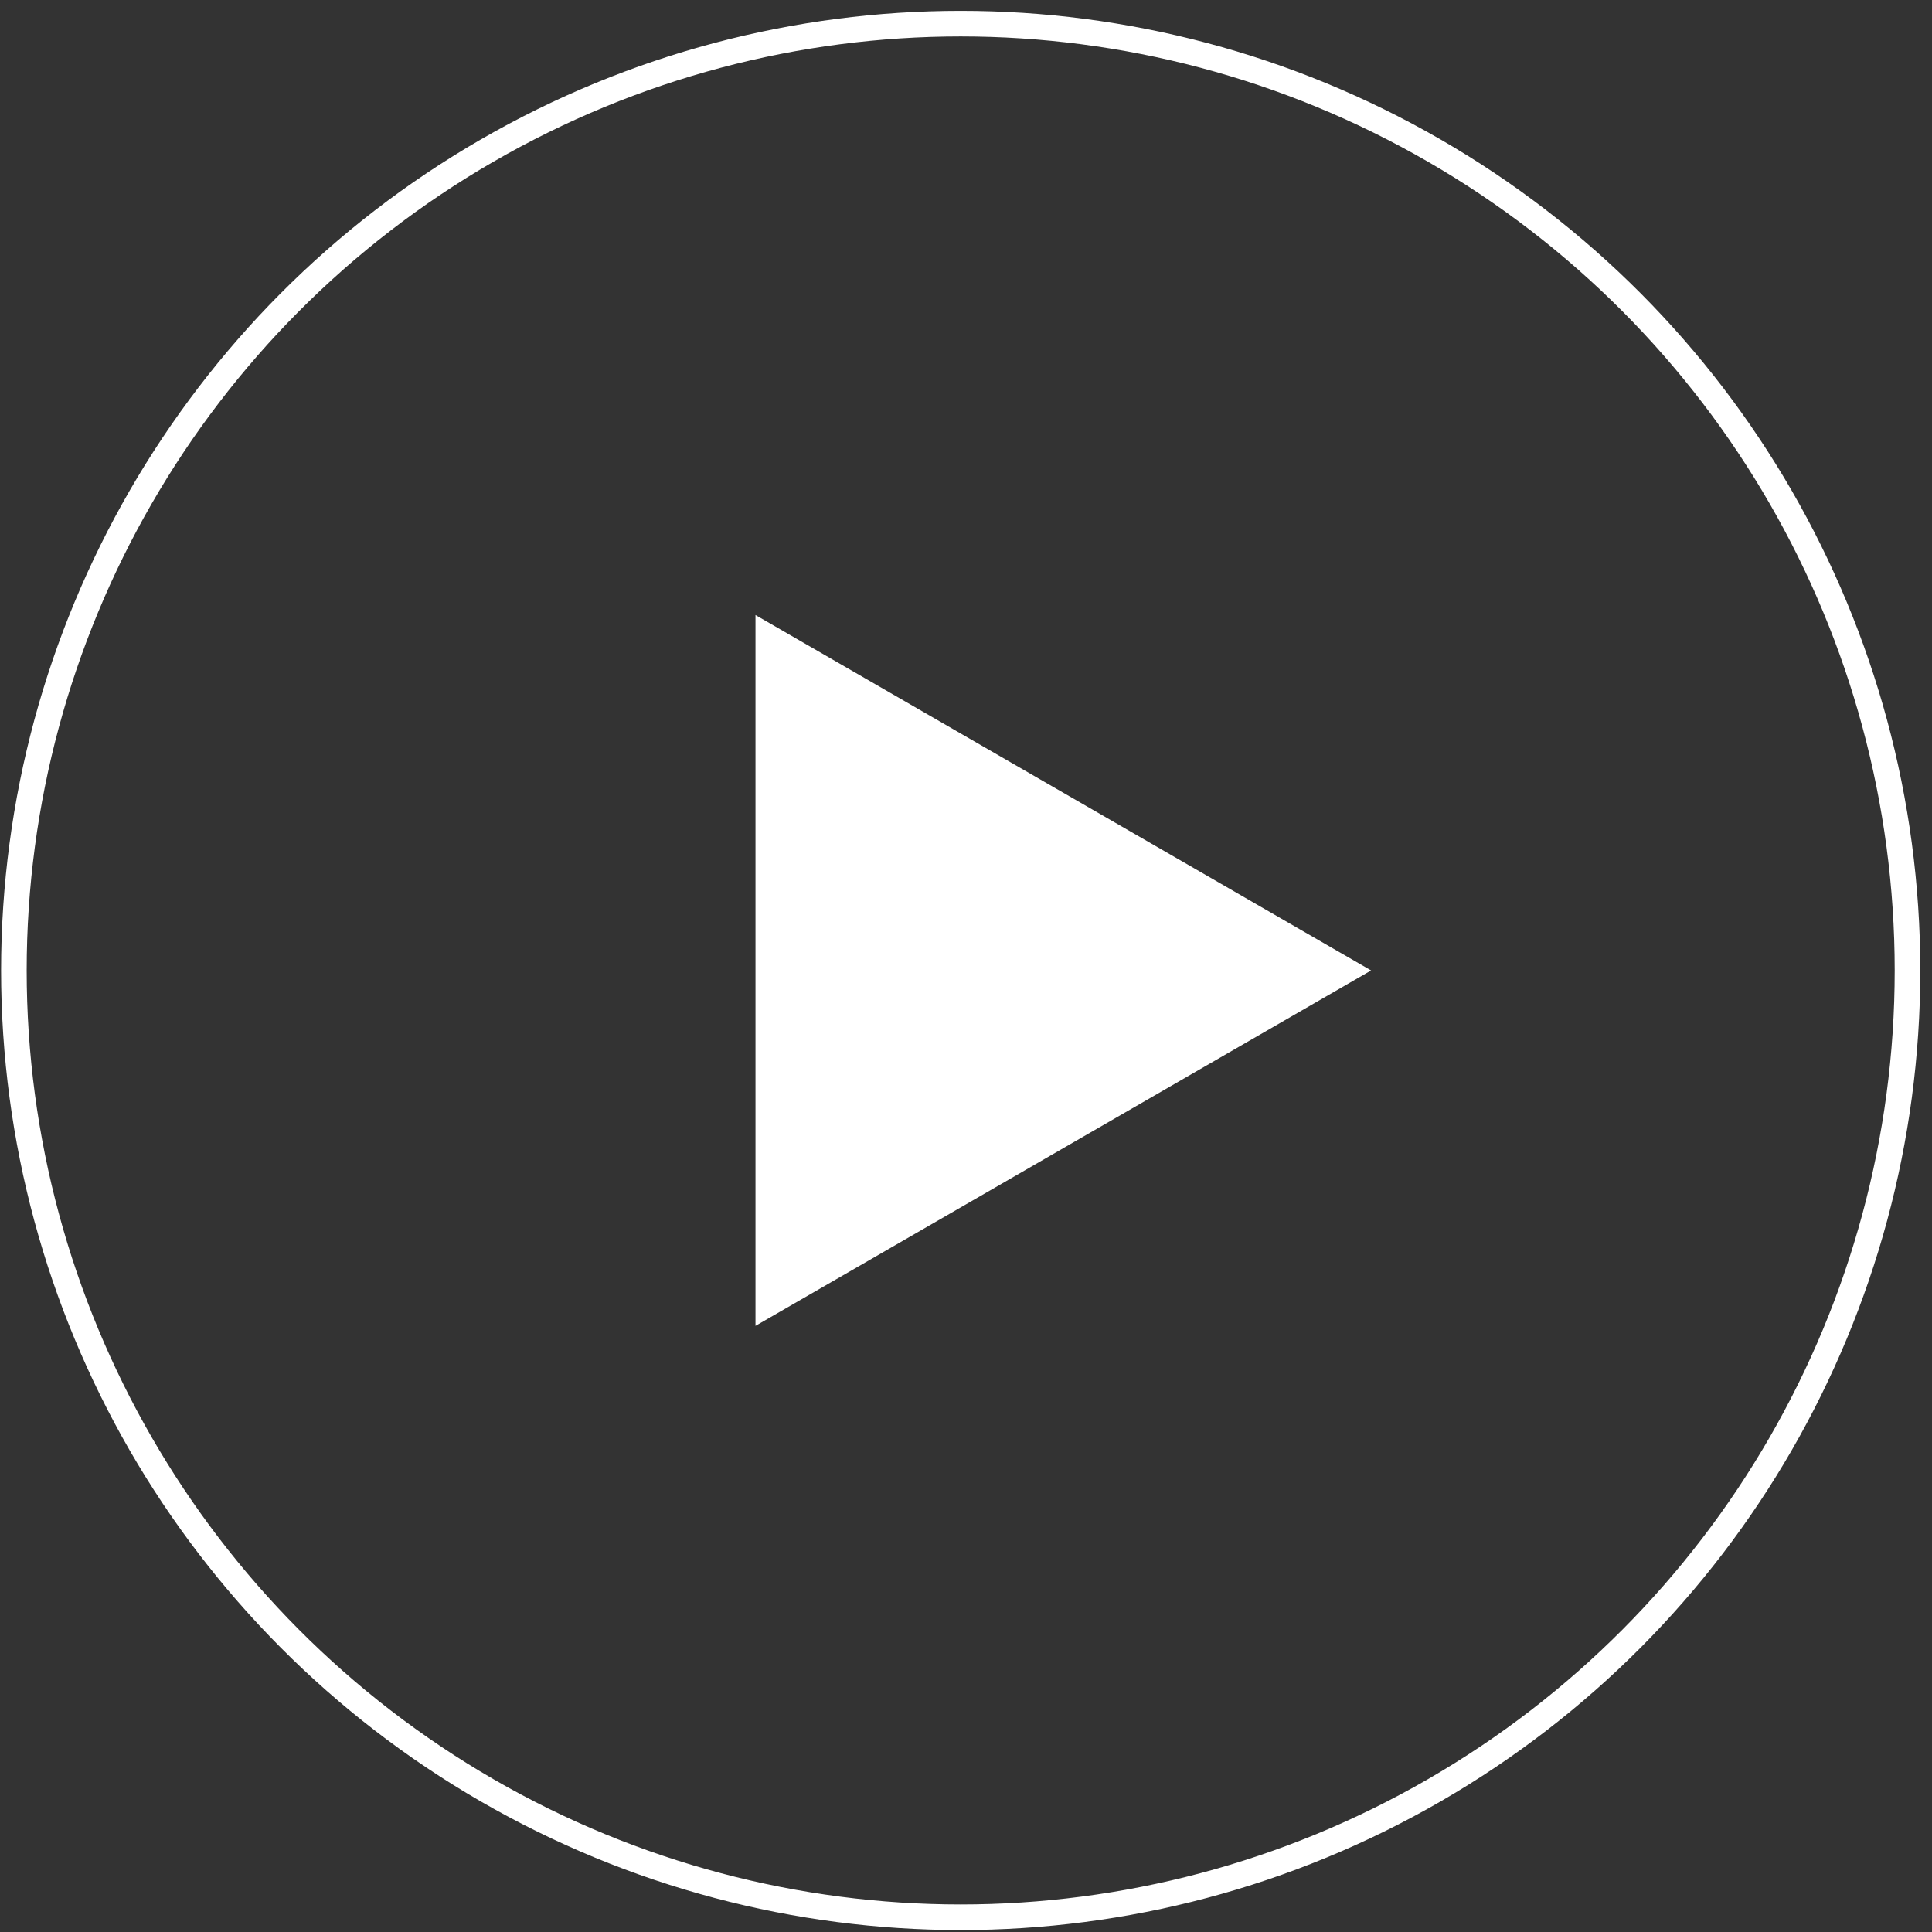 <svg width="151" height="151" viewBox="0 0 151 151" fill="none" xmlns="http://www.w3.org/2000/svg">
<rect x="0" y="0" width="151" height="151" fill="#333333" stroke="none"/>
<path d="M107.161 75.848L59.047 103.626L59.047 48.069L107.161 75.848Z" fill="white"/>
<circle cx="75.085" cy="75.848" r="74" stroke="white" stroke-width="2"/>
</svg>
